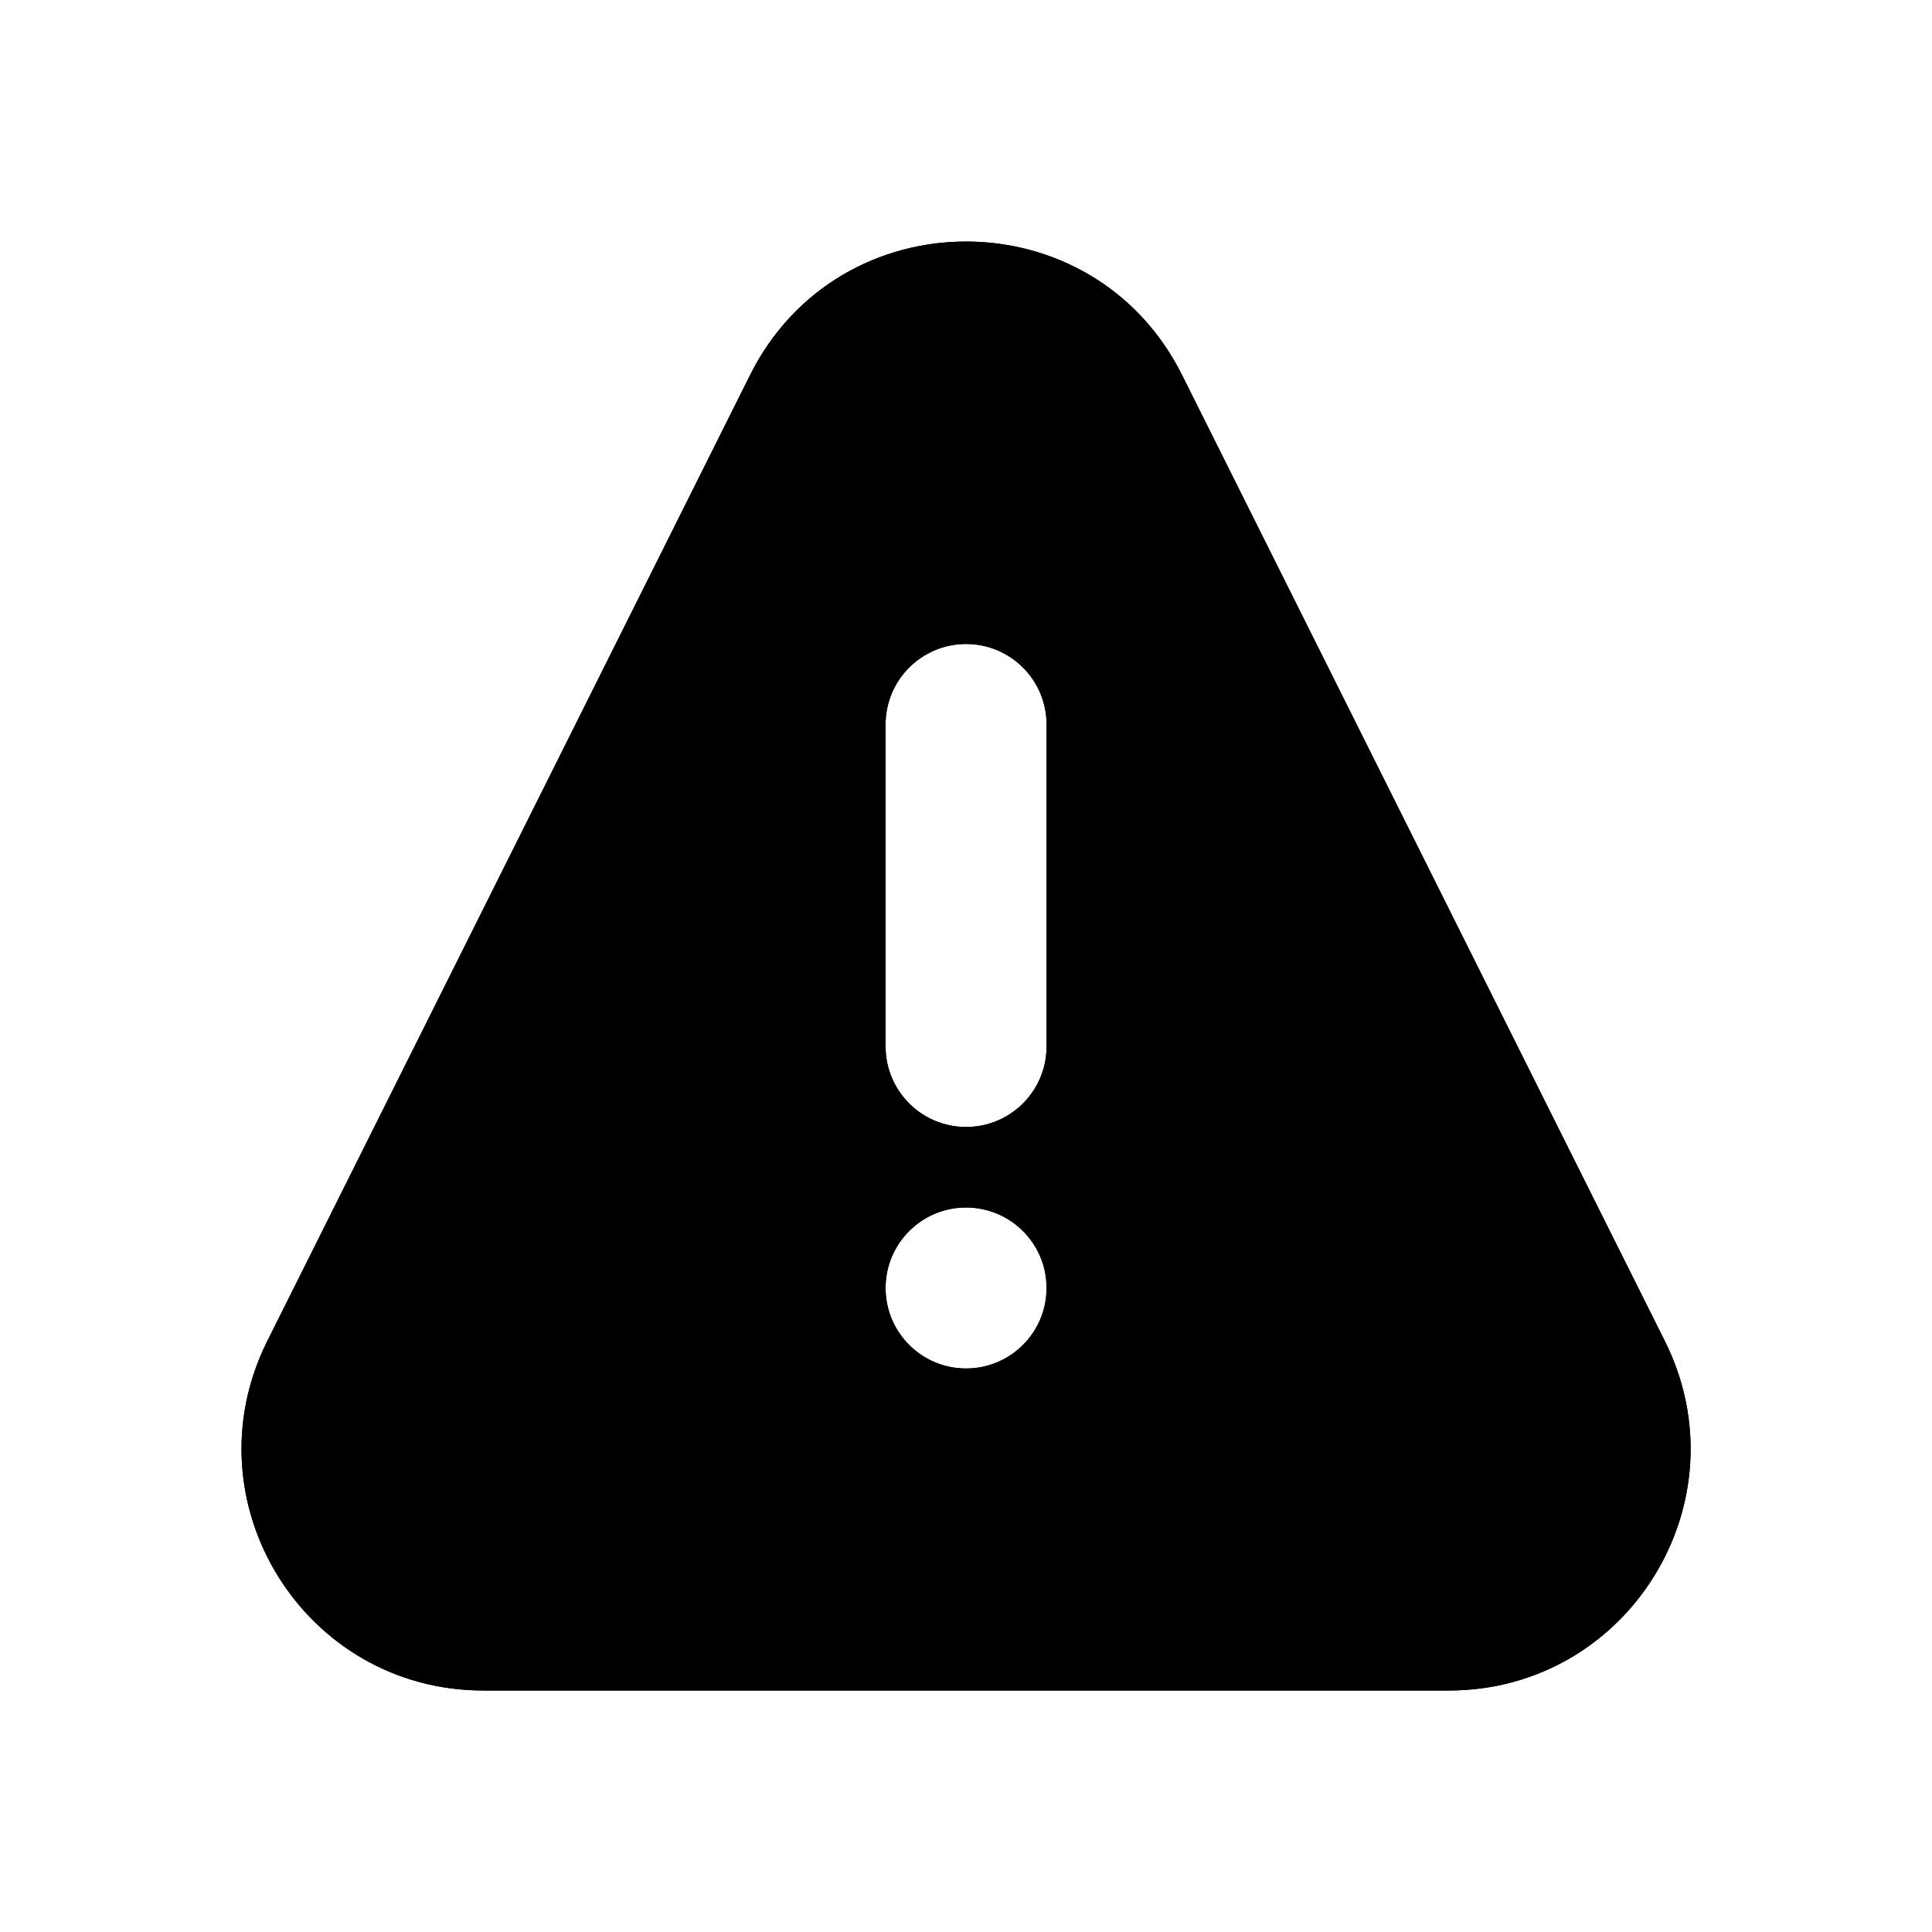 <svg width="40" height="40" viewBox="0 0 40 40" xmlns="http://www.w3.org/2000/svg">
<path fill-rule="evenodd" clip-rule="evenodd" d="M24.474 7.766C22.632 4.079 17.371 4.079 15.529 7.766L5.534 27.765C3.872 31.089 6.29 35 10.007 35H29.996C33.713 35 36.13 31.089 34.469 27.765L24.474 7.766ZM18.335 15C18.335 14.079 19.081 13.333 20.001 13.333C20.922 13.333 21.668 14.079 21.668 15V21.666C21.668 22.587 20.922 23.333 20.001 23.333C19.081 23.333 18.335 22.587 18.335 21.666V15ZM18.335 26.666C18.335 25.746 19.081 25 20.001 25C20.922 25 21.668 25.746 21.668 26.666C21.668 27.587 20.922 28.333 20.001 28.333C19.081 28.333 18.335 27.587 18.335 26.666Z"/>
<path fill-rule="evenodd" clip-rule="evenodd" d="M22.983 8.511C21.755 6.053 18.248 6.053 17.02 8.511L7.025 28.51C5.917 30.726 7.529 33.333 10.007 33.333H29.996C32.474 33.333 34.086 30.726 32.978 28.51L22.983 8.511ZM16.668 15C16.668 13.159 18.16 11.666 20.001 11.666C21.842 11.666 23.335 13.159 23.335 15V21.666C23.335 22.662 22.898 23.556 22.206 24.166C22.898 24.777 23.335 25.671 23.335 26.666C23.335 28.507 21.842 30 20.001 30C18.16 30 16.668 28.507 16.668 26.666C16.668 25.671 17.104 24.777 17.796 24.166C17.104 23.556 16.668 22.662 16.668 21.666V15ZM15.529 7.766C17.371 4.079 22.632 4.079 24.474 7.766L34.469 27.765C36.13 31.089 33.713 35 29.996 35H10.007C6.29 35 3.872 31.089 5.534 27.765L15.529 7.766ZM20.001 13.333C19.081 13.333 18.335 14.079 18.335 15V21.666C18.335 22.587 19.081 23.333 20.001 23.333C20.922 23.333 21.668 22.587 21.668 21.666V15C21.668 14.079 20.922 13.333 20.001 13.333ZM20.001 25C19.081 25 18.335 25.746 18.335 26.666C18.335 27.587 19.081 28.333 20.001 28.333C20.922 28.333 21.668 27.587 21.668 26.666C21.668 25.746 20.922 25 20.001 25Z"/>
</svg>
